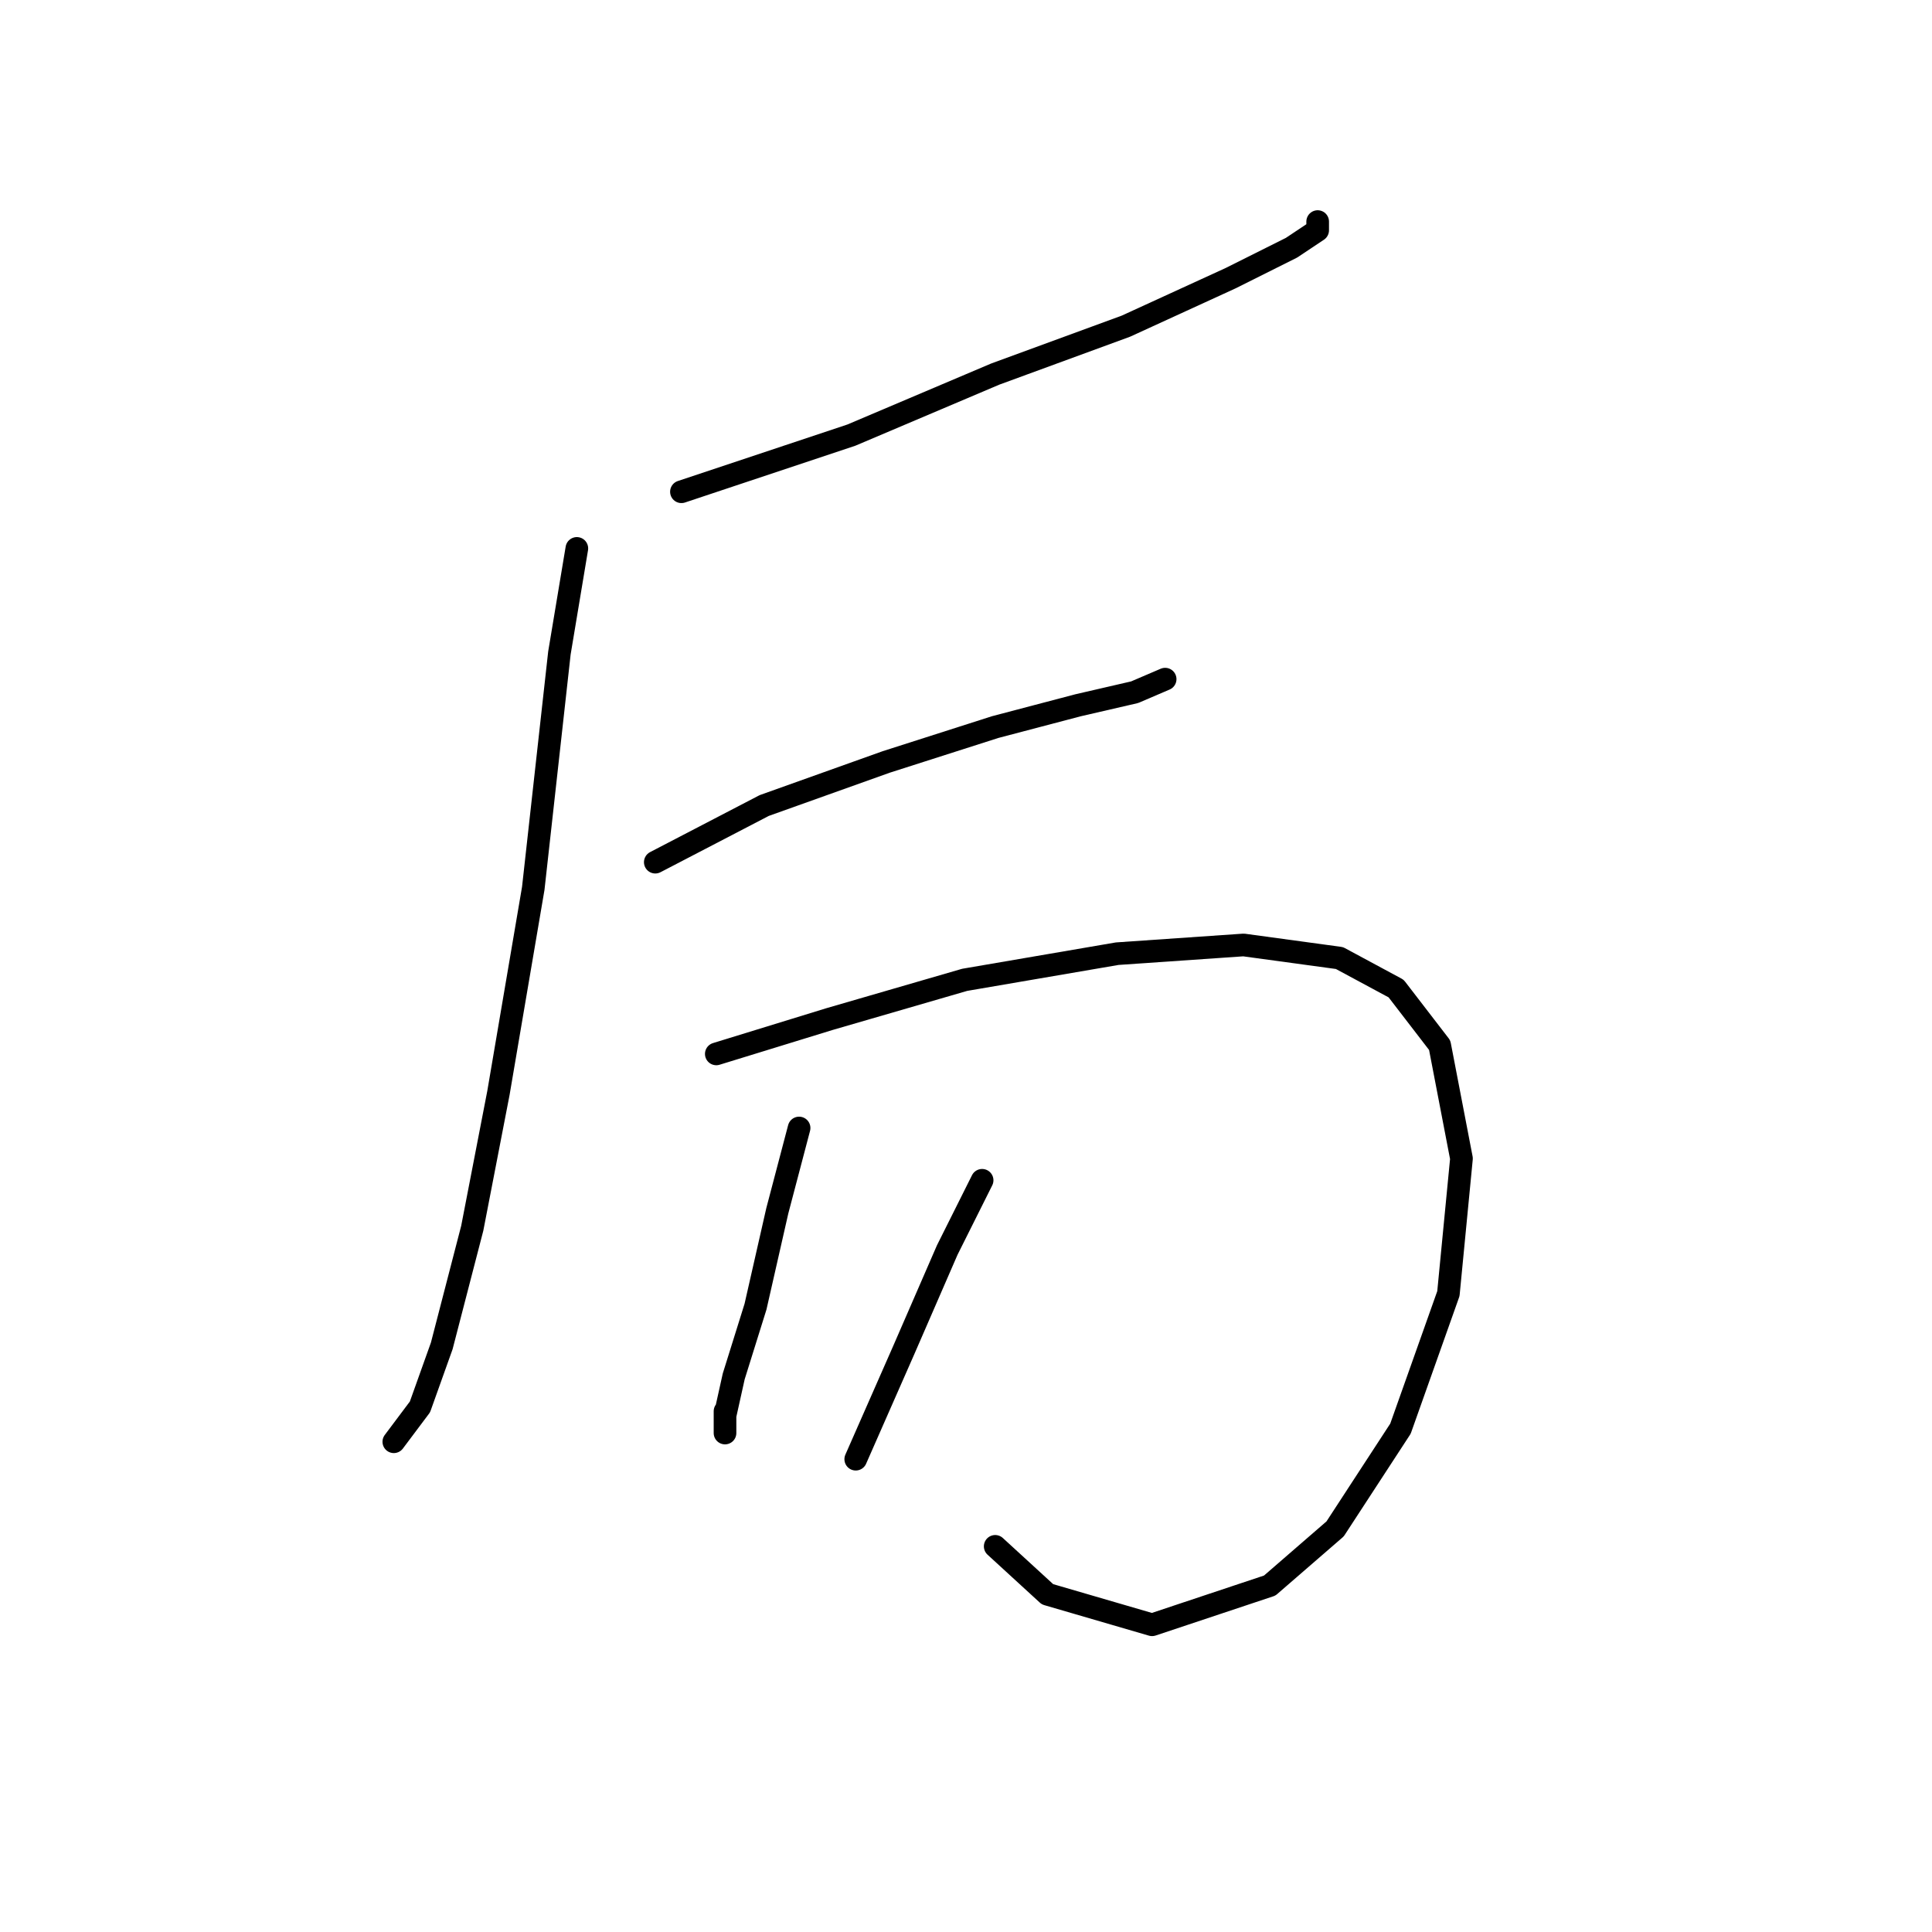 <?xml version="1.0" standalone="no"?>
    <svg width="256" height="256" xmlns="http://www.w3.org/2000/svg" version="1.1">
    <polyline stroke="black" stroke-width="3" stroke-linecap="round" fill="transparent" stroke-linejoin="round" points="90.293 65.161 112.813 57.654 131.868 49.57 149.191 43.218 163.049 36.867 171.133 32.825 174.598 30.515 174.598 29.36 174.598 29.36 " />
        <polyline stroke="black" stroke-width="3" stroke-linecap="round" fill="transparent" stroke-linejoin="round" points="76.435 72.667 74.125 86.525 70.661 117.707 66.041 144.846 62.577 162.746 58.535 178.337 55.647 186.421 52.183 191.04 52.183 191.04 " />
        <polyline stroke="black" stroke-width="3" stroke-linecap="round" fill="transparent" stroke-linejoin="round" points="86.829 114.242 101.264 106.736 117.432 100.961 131.868 96.342 142.839 93.455 150.346 91.722 154.388 89.99 154.388 89.99 " />
        <polyline stroke="black" stroke-width="3" stroke-linecap="round" fill="transparent" stroke-linejoin="round" points="94.913 139.649 109.926 135.03 127.826 129.833 148.036 126.368 164.782 125.213 177.485 126.946 184.992 130.988 190.766 138.494 193.653 153.507 191.921 171.408 185.569 189.308 176.908 202.589 168.246 210.095 152.656 215.292 138.797 211.25 131.868 204.899 131.868 204.899 " />
        <polyline stroke="black" stroke-width="3" stroke-linecap="round" fill="transparent" stroke-linejoin="round" points="105.884 149.465 102.997 160.436 100.109 173.14 97.222 182.379 96.068 187.576 96.068 189.885 96.068 186.998 96.068 186.998 " />
        <polyline stroke="black" stroke-width="3" stroke-linecap="round" fill="transparent" stroke-linejoin="round" points="130.136 156.394 125.516 165.633 119.742 178.914 113.39 193.35 113.39 193.35 " />
        </svg>